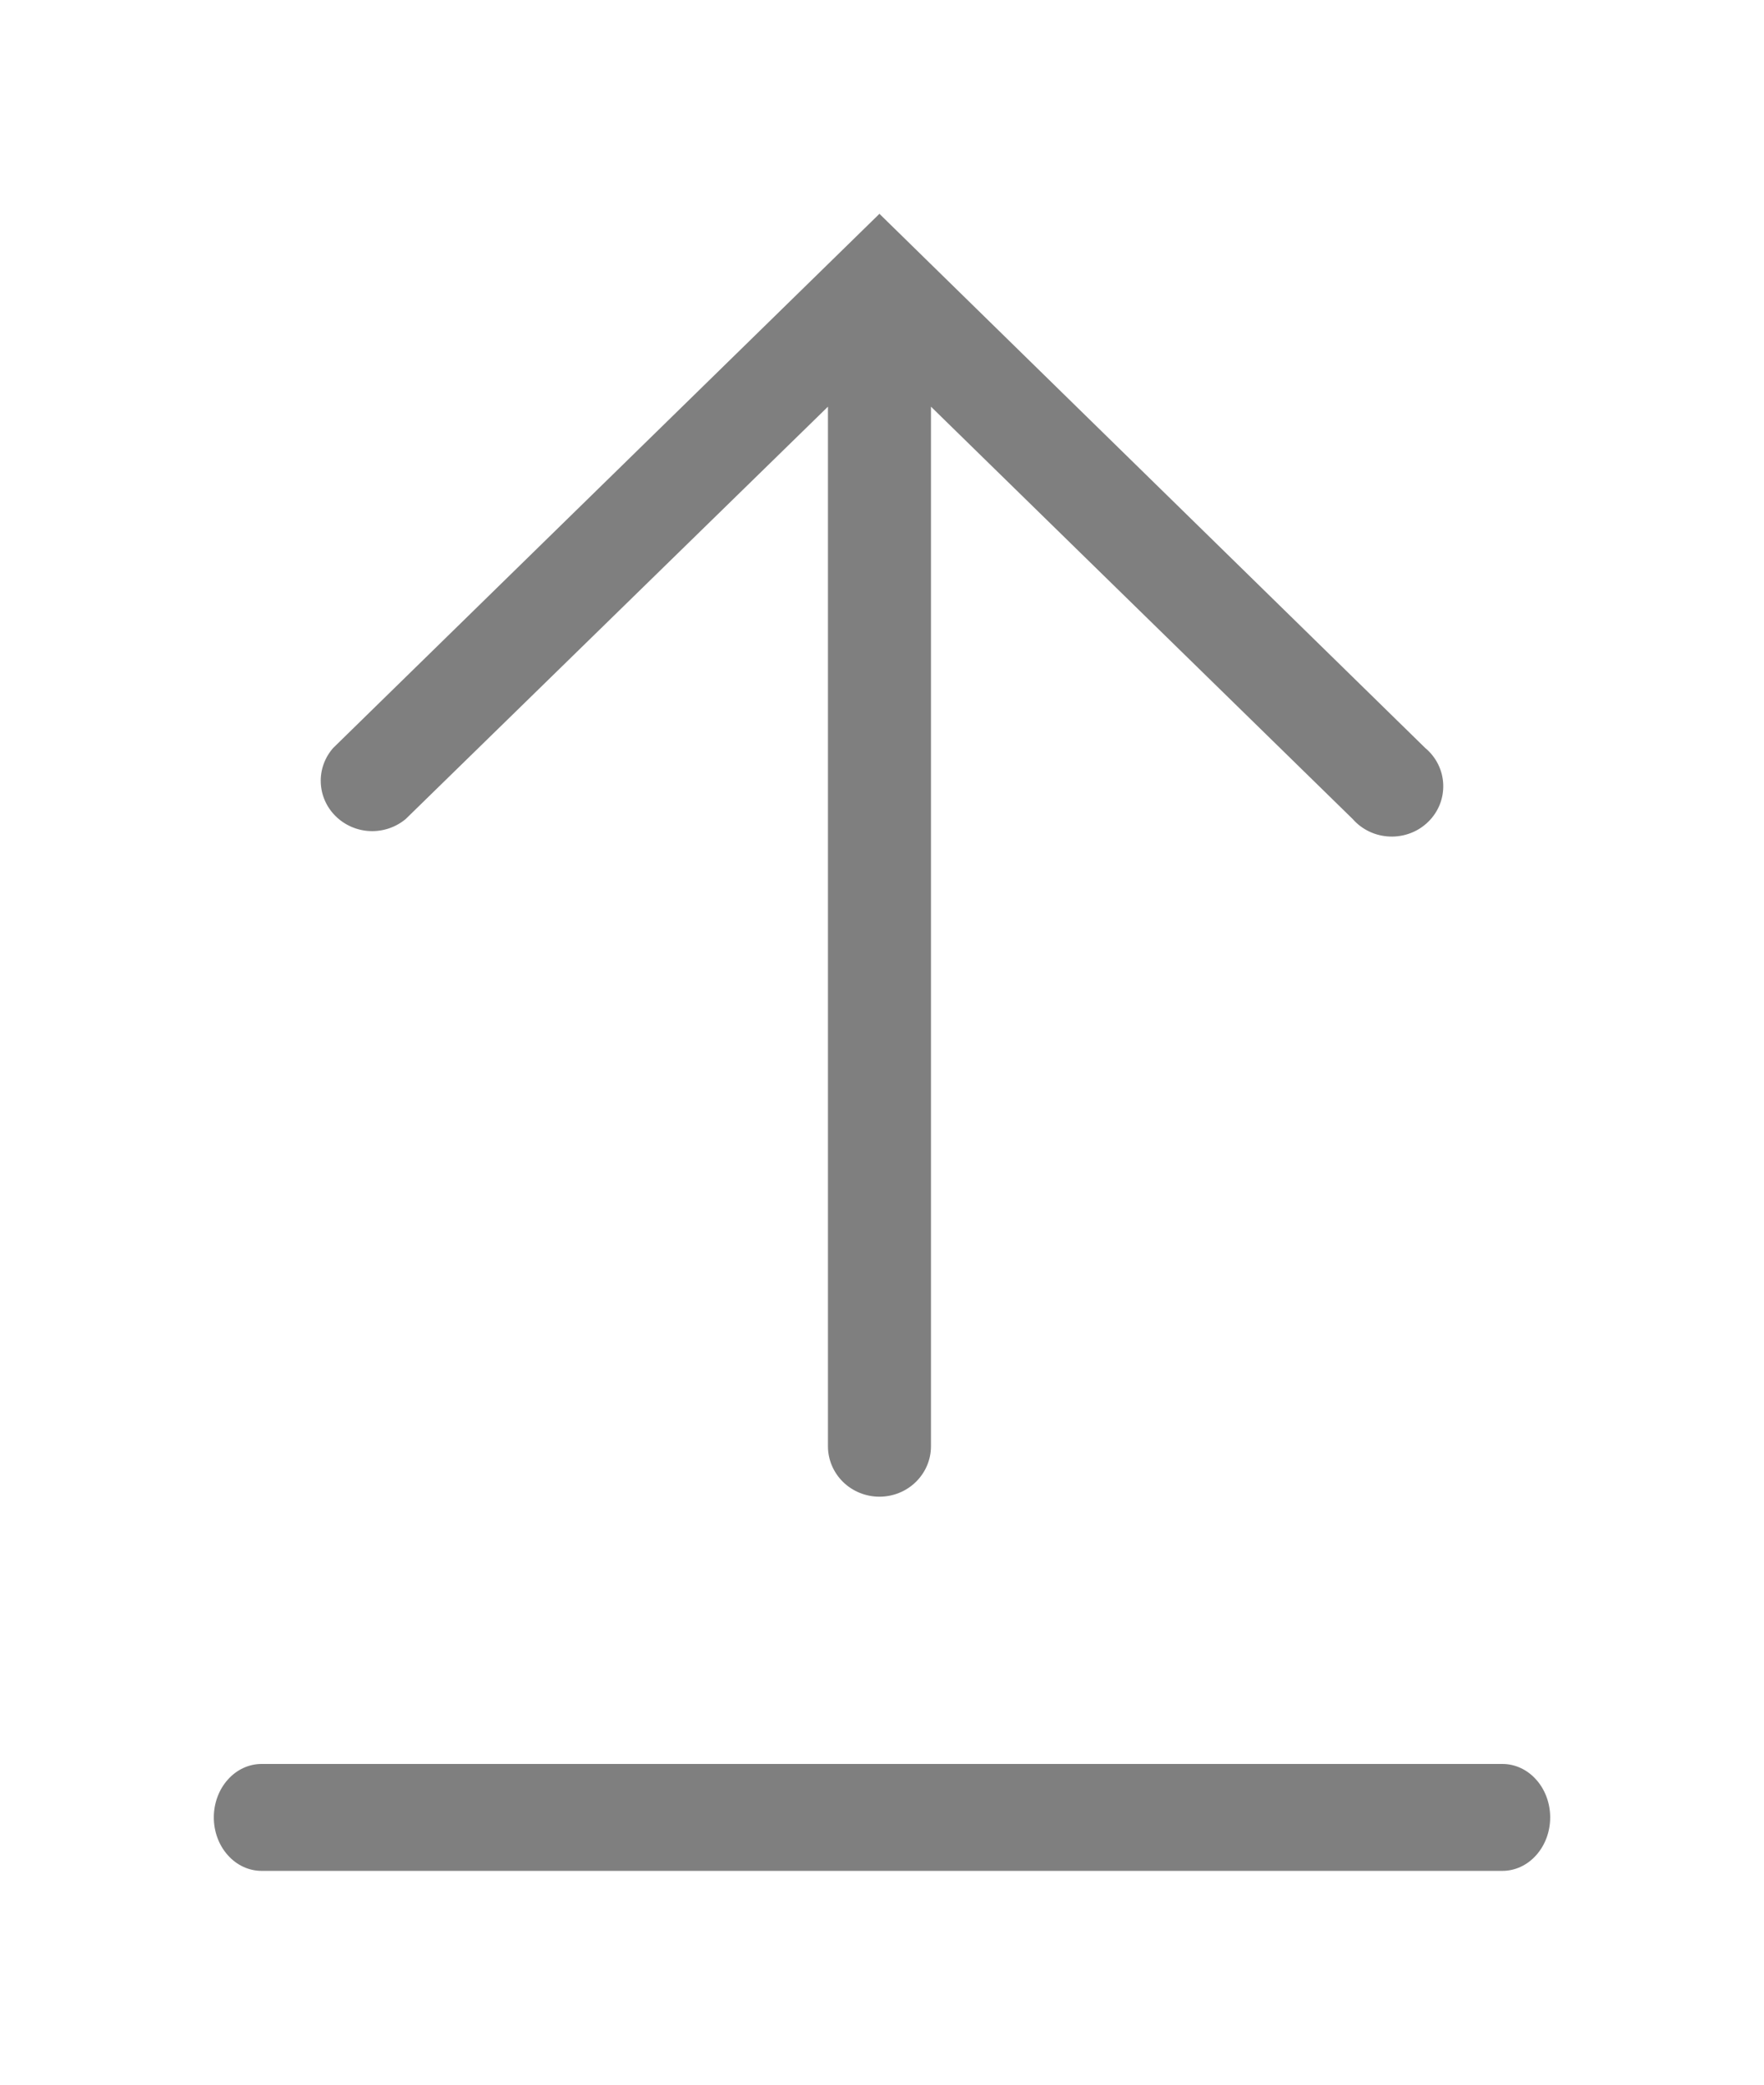 <svg width="33" height="39" viewBox="0 0 33 39" fill="none" xmlns="http://www.w3.org/2000/svg">
<g filter="url(#filter0_d)">
<path d="M16.452 0L6.232 9.994C6.074 10.174 5.991 10.406 6.001 10.643C6.01 10.88 6.111 11.105 6.282 11.272C6.454 11.44 6.684 11.539 6.926 11.548C7.169 11.557 7.406 11.476 7.59 11.322L15.489 3.608V23.058C15.489 23.308 15.591 23.547 15.771 23.724C15.952 23.901 16.197 24 16.452 24C16.708 24 16.953 23.901 17.133 23.724C17.314 23.547 17.416 23.308 17.416 23.058V3.608L25.305 11.322C25.391 11.42 25.498 11.501 25.617 11.557C25.737 11.614 25.867 11.645 26 11.65C26.132 11.655 26.265 11.633 26.388 11.586C26.512 11.539 26.624 11.467 26.718 11.375C26.812 11.283 26.885 11.174 26.934 11.053C26.982 10.932 27.004 10.803 26.999 10.673C26.994 10.543 26.962 10.416 26.904 10.299C26.846 10.182 26.764 10.078 26.663 9.994L16.452 0Z" fill="black" fill-opacity="0.5"/>
<path d="M28.107 29H4.893C4.656 29 4.429 29.105 4.262 29.293C4.094 29.48 4 29.735 4 30C4 30.265 4.094 30.52 4.262 30.707C4.429 30.895 4.656 31 4.893 31H28.107C28.344 31 28.571 30.895 28.738 30.707C28.906 30.52 29 30.265 29 30C29 29.735 28.906 29.48 28.738 29.293C28.571 29.105 28.344 29 28.107 29Z" fill="black" fill-opacity="0.5"/>
</g>
<defs>
<filter id="filter0_d" x="0" y="0" width="33" height="39" filterUnits="userSpaceOnUse" color-interpolation-filters="sRGB">
<feFlood flood-opacity="0" result="BackgroundImageFix"/>
<feColorMatrix in="SourceAlpha" type="matrix" values="0 0 0 0 0 0 0 0 0 0 0 0 0 0 0 0 0 0 127 0" result="hardAlpha"/>
<feOffset dy="4"/>
<feGaussianBlur stdDeviation="2"/>
<feComposite in2="hardAlpha" operator="out"/>
<feColorMatrix type="matrix" values="0 0 0 0 0 0 0 0 0 0 0 0 0 0 0 0 0 0 0.25 0"/>
<feBlend mode="normal" in2="BackgroundImageFix" result="effect1_dropShadow"/>
<feBlend mode="normal" in="SourceGraphic" in2="effect1_dropShadow" result="shape"/>
</filter>
</defs>
</svg>
